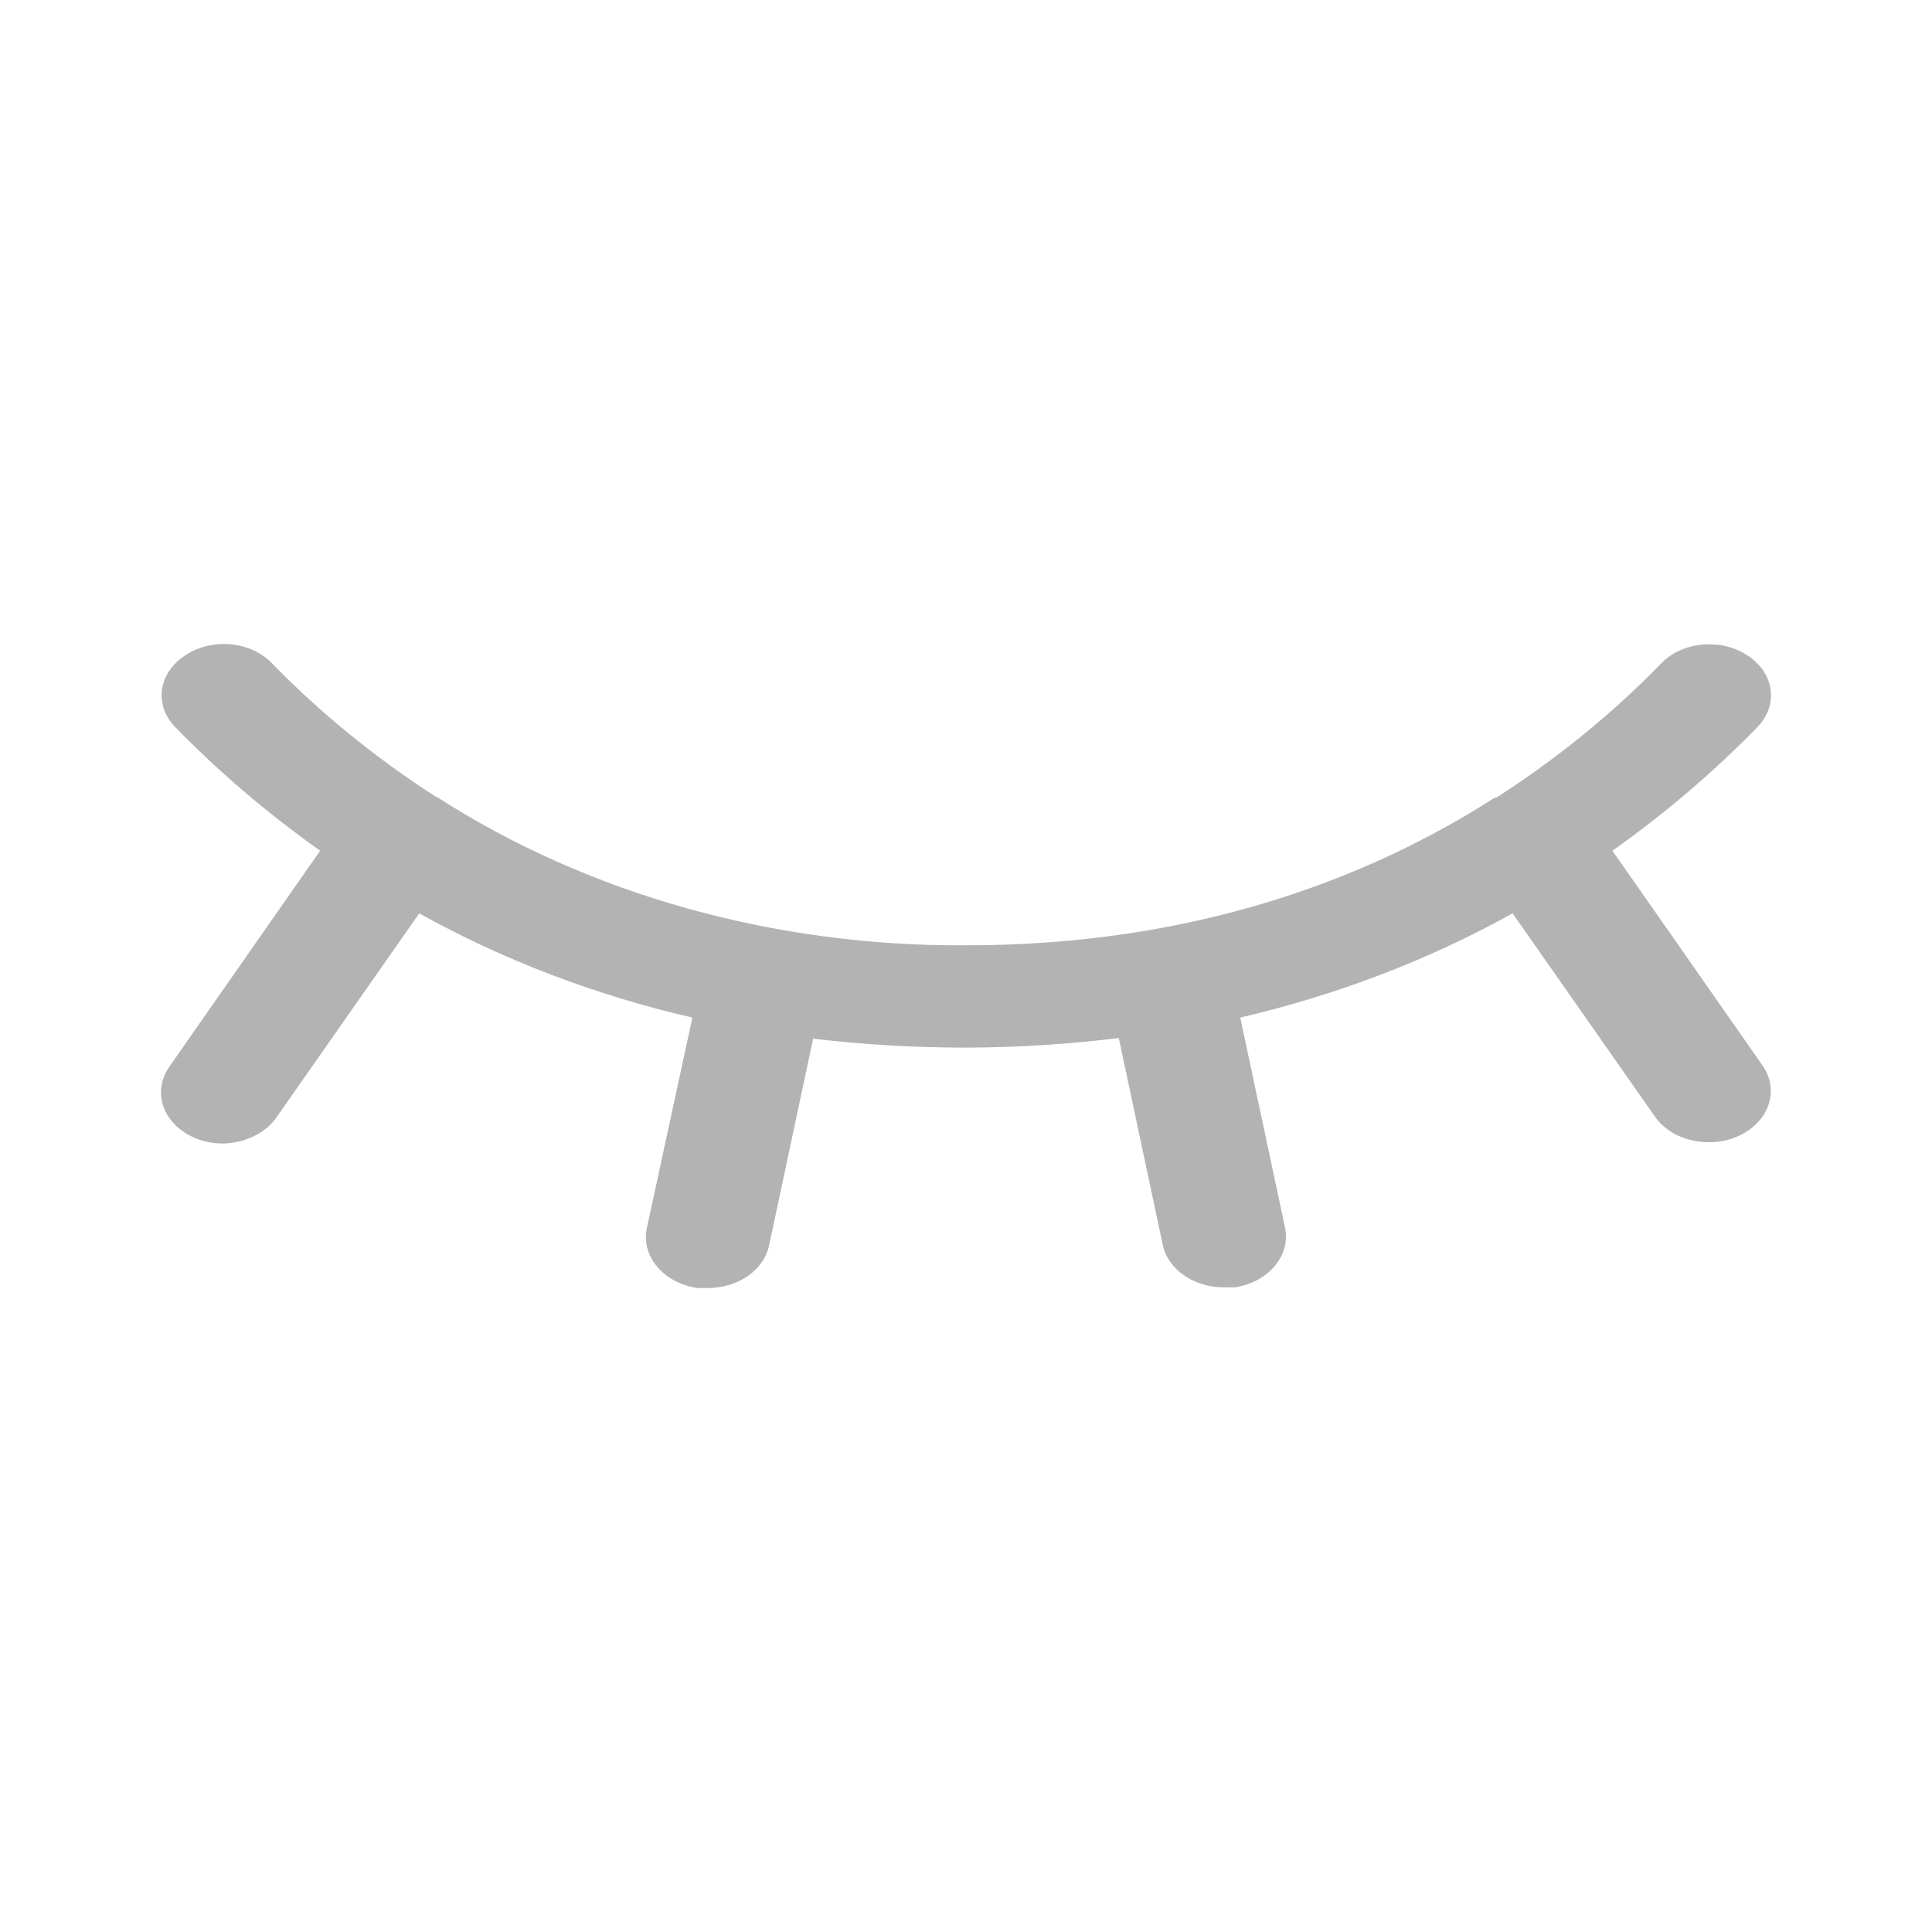 <svg width="24" height="24" viewBox="0 0 24 24" fill="none" xmlns="http://www.w3.org/2000/svg">
    <path
        d="M21.895 13.236C21.996 13.382 22.024 13.554 21.972 13.716C21.919 13.879 21.792 14.017 21.616 14.102C21.5 14.16 21.367 14.19 21.232 14.189C21.096 14.19 20.962 14.161 20.843 14.106C20.725 14.05 20.627 13.969 20.559 13.872L18.79 11.346C17.752 11.923 16.61 12.36 15.407 12.641L15.964 15.254C15.998 15.42 15.951 15.59 15.835 15.728C15.718 15.866 15.54 15.961 15.339 15.992H15.205C15.024 15.992 14.848 15.94 14.71 15.844C14.571 15.748 14.477 15.615 14.445 15.468L13.898 12.895C13.271 12.972 12.638 13.012 12.004 13.014C11.367 13.014 10.731 12.977 10.101 12.903L9.553 15.476C9.521 15.623 9.427 15.756 9.289 15.852C9.15 15.948 8.974 16 8.793 16H8.659C8.458 15.969 8.28 15.874 8.164 15.736C8.047 15.598 8 15.428 8.034 15.261L8.601 12.641C7.394 12.362 6.248 11.925 5.208 11.346L3.43 13.887C3.361 13.983 3.264 14.062 3.148 14.117C3.032 14.173 2.9 14.203 2.766 14.205C2.632 14.205 2.499 14.175 2.383 14.119C2.266 14.063 2.17 13.983 2.102 13.886C2.035 13.79 2 13.681 2 13.569C2 13.458 2.036 13.348 2.103 13.252L3.977 10.568C3.322 10.104 2.721 9.591 2.18 9.035C2.116 8.971 2.068 8.896 2.039 8.817C2.011 8.737 2.001 8.653 2.012 8.57C2.023 8.487 2.053 8.407 2.102 8.334C2.151 8.261 2.216 8.197 2.295 8.145C2.373 8.092 2.462 8.052 2.558 8.028C2.654 8.003 2.756 7.995 2.856 8.003C2.956 8.011 3.053 8.036 3.142 8.075C3.23 8.115 3.309 8.168 3.372 8.233C3.974 8.853 4.661 9.412 5.419 9.901H5.429C7.306 11.11 9.623 11.76 12.004 11.743C14.82 11.743 16.983 10.925 18.569 9.909H18.588C19.347 9.42 20.034 8.861 20.636 8.241C20.698 8.176 20.776 8.121 20.864 8.081C20.953 8.041 21.05 8.016 21.15 8.007C21.25 7.998 21.352 8.006 21.448 8.029C21.545 8.053 21.634 8.093 21.712 8.145C21.791 8.197 21.857 8.261 21.906 8.334C21.954 8.407 21.985 8.487 21.996 8.57C22.006 8.653 21.997 8.737 21.968 8.817C21.939 8.896 21.892 8.971 21.828 9.035C21.287 9.591 20.685 10.104 20.03 10.568L21.895 13.236Z"
        fill="#B3B3B4" />
</svg>    